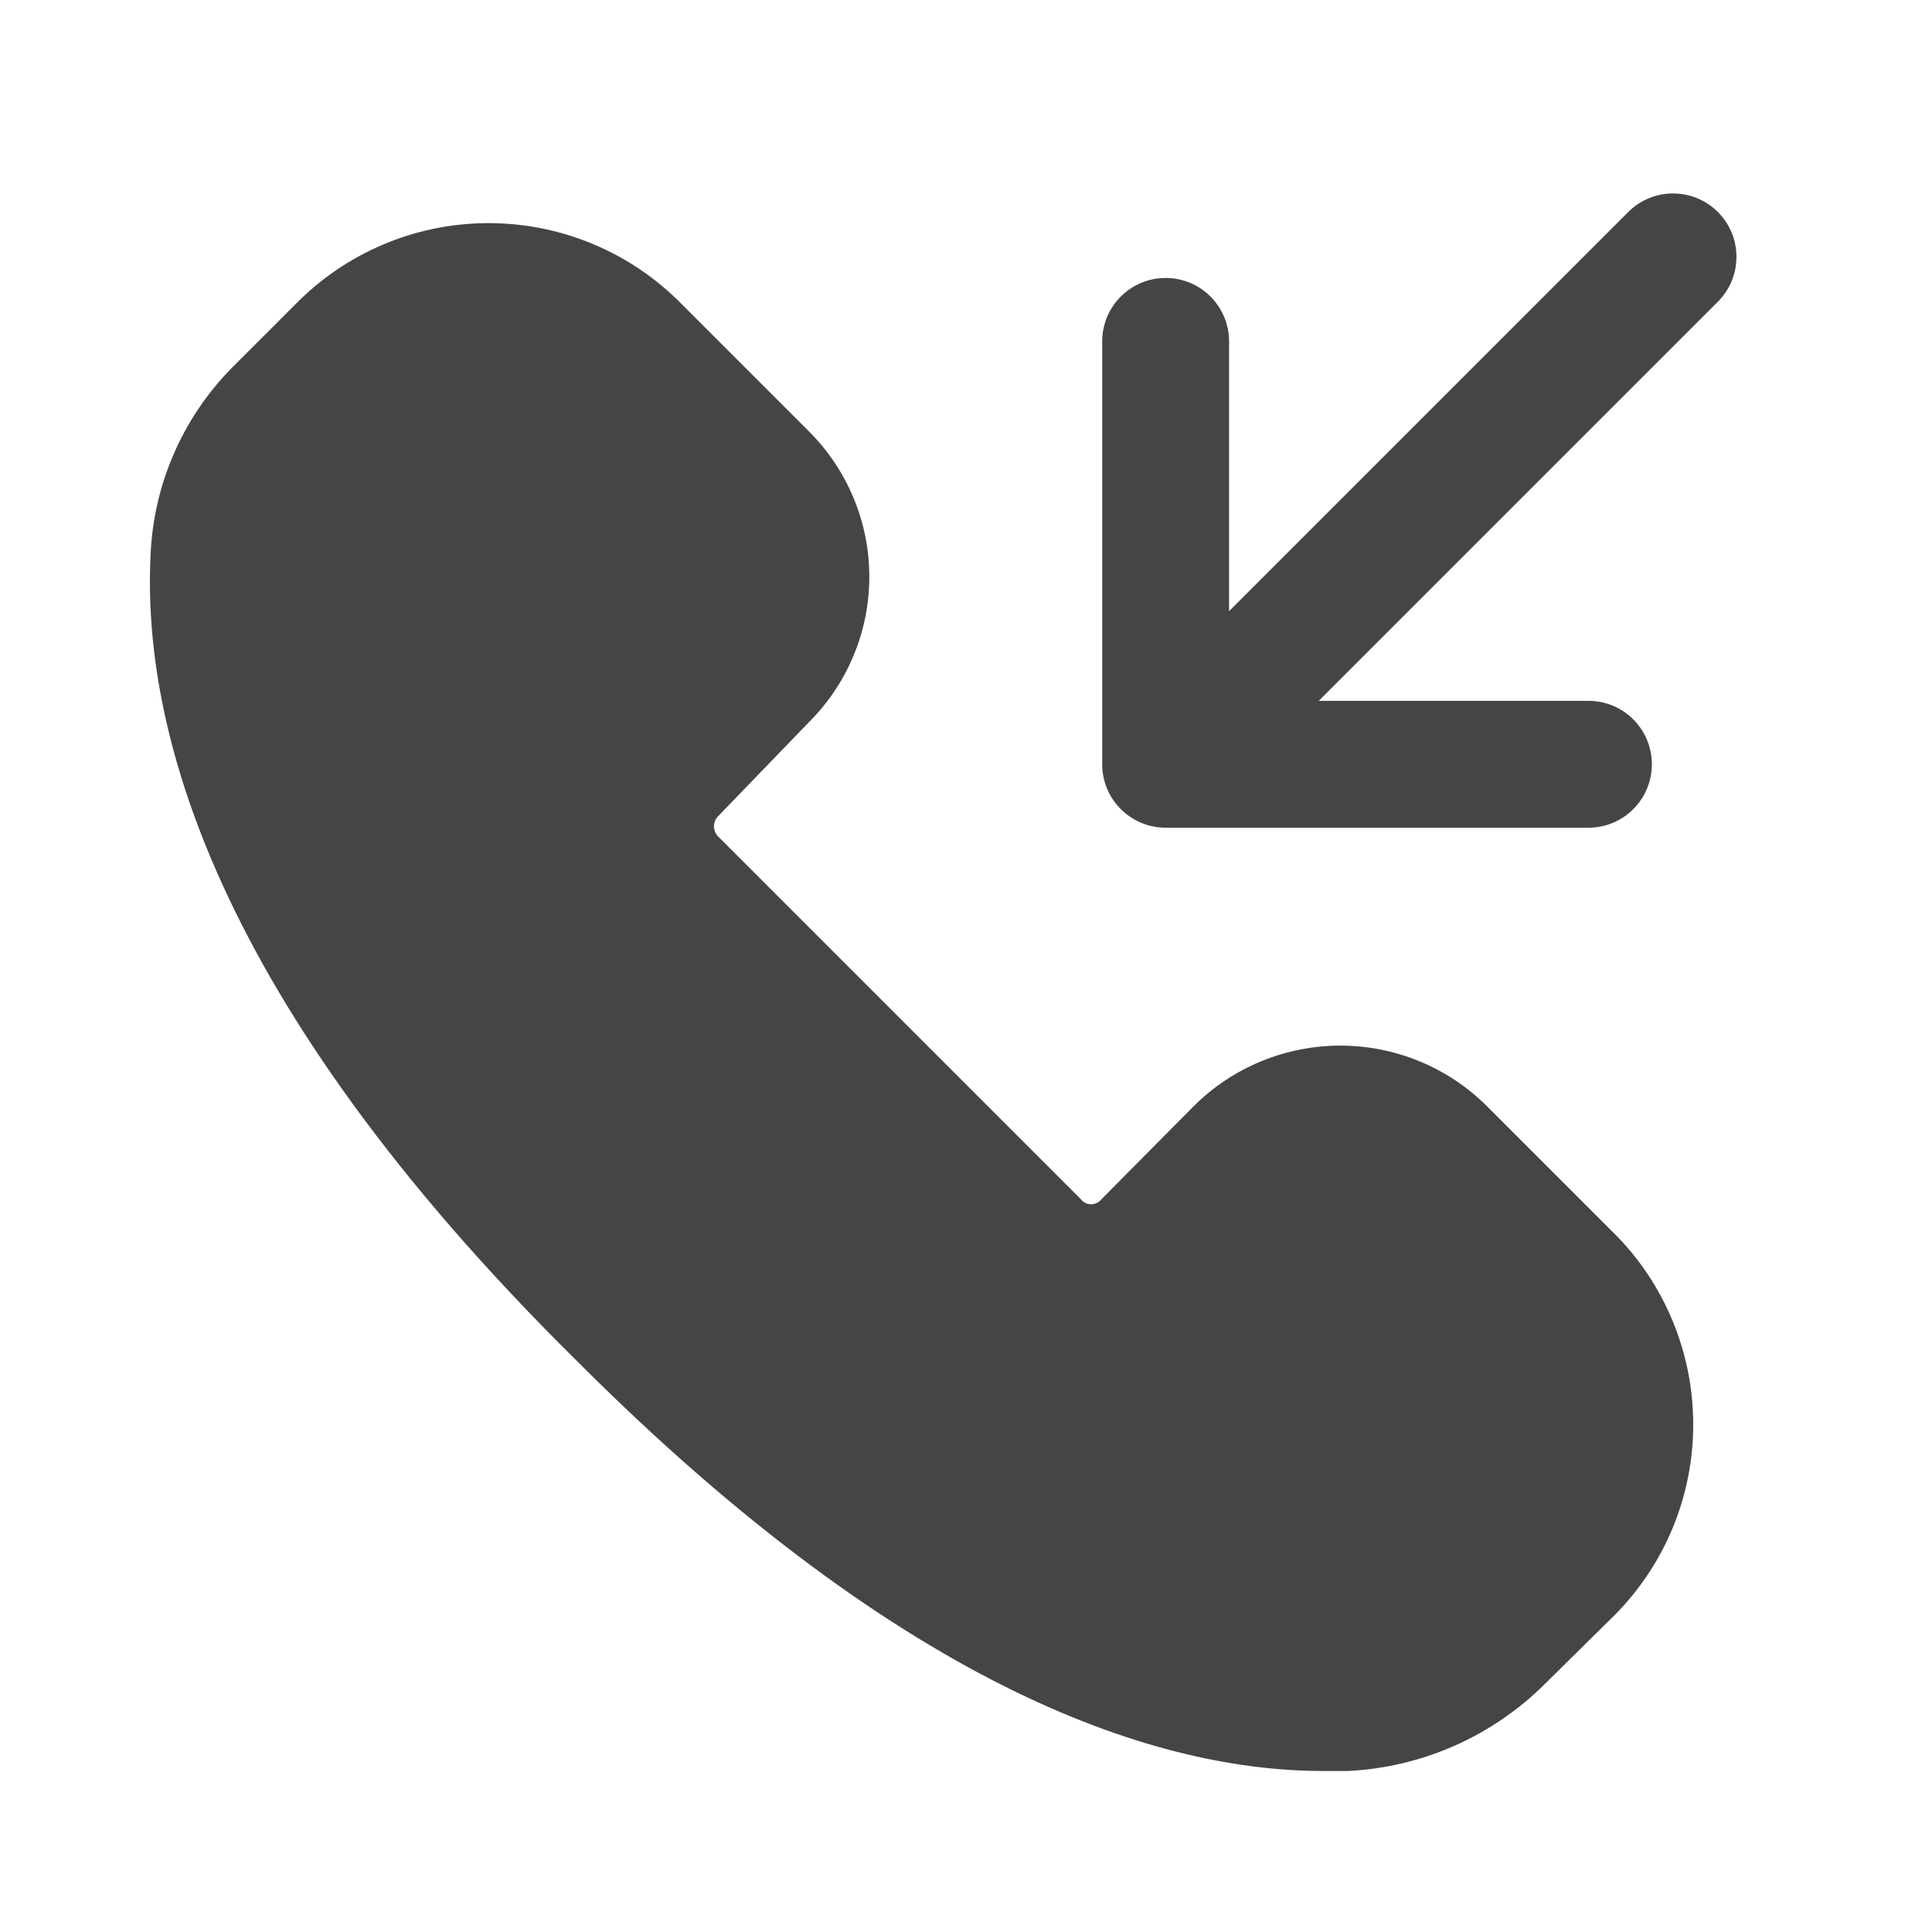<svg width="24" height="24" viewBox="0 0 24 24" fill="none" xmlns="http://www.w3.org/2000/svg">
<path d="M7.15 16.89C11.32 21.07 14.44 22 16.44 22H16.74C17.667 21.956 18.544 21.567 19.2 20.91L20 20.12C20.643 19.503 21.015 18.657 21.033 17.766C21.052 16.875 20.716 16.013 20.1 15.37L18.47 13.74C17.986 13.259 17.332 12.989 16.65 12.989C15.968 12.989 15.313 13.259 14.83 13.74L13.68 14.9C13.665 14.919 13.646 14.934 13.624 14.944C13.602 14.955 13.579 14.96 13.555 14.96C13.531 14.96 13.507 14.955 13.485 14.944C13.464 14.934 13.445 14.919 13.43 14.9L8.92 10.39C8.887 10.357 8.869 10.312 8.869 10.265C8.869 10.219 8.887 10.174 8.92 10.14L10.04 8.98C10.28 8.743 10.471 8.46 10.601 8.149C10.732 7.837 10.799 7.503 10.799 7.165C10.799 6.827 10.732 6.493 10.601 6.181C10.471 5.87 10.28 5.587 10.04 5.35L8.41 3.72C7.772 3.101 6.916 2.761 6.027 2.772C5.139 2.783 4.291 3.146 3.67 3.78L2.87 4.58C2.261 5.203 1.905 6.03 1.87 6.9C1.77 9 2.6 12.39 7.15 16.89Z" fill="#454545"/>
<path d="M19.732 10.282C20.168 10.282 20.52 9.929 20.52 9.494C20.52 9.059 20.168 8.706 19.732 8.706H16.382L21.34 3.748C21.648 3.44 21.648 2.941 21.34 2.634C21.032 2.326 20.534 2.326 20.226 2.634L15.268 7.592V4.241C15.268 3.806 14.915 3.453 14.48 3.453C14.045 3.453 13.692 3.806 13.692 4.241V9.494C13.692 9.929 14.045 10.282 14.48 10.282H19.732Z" fill="#454545"/>
</svg>
